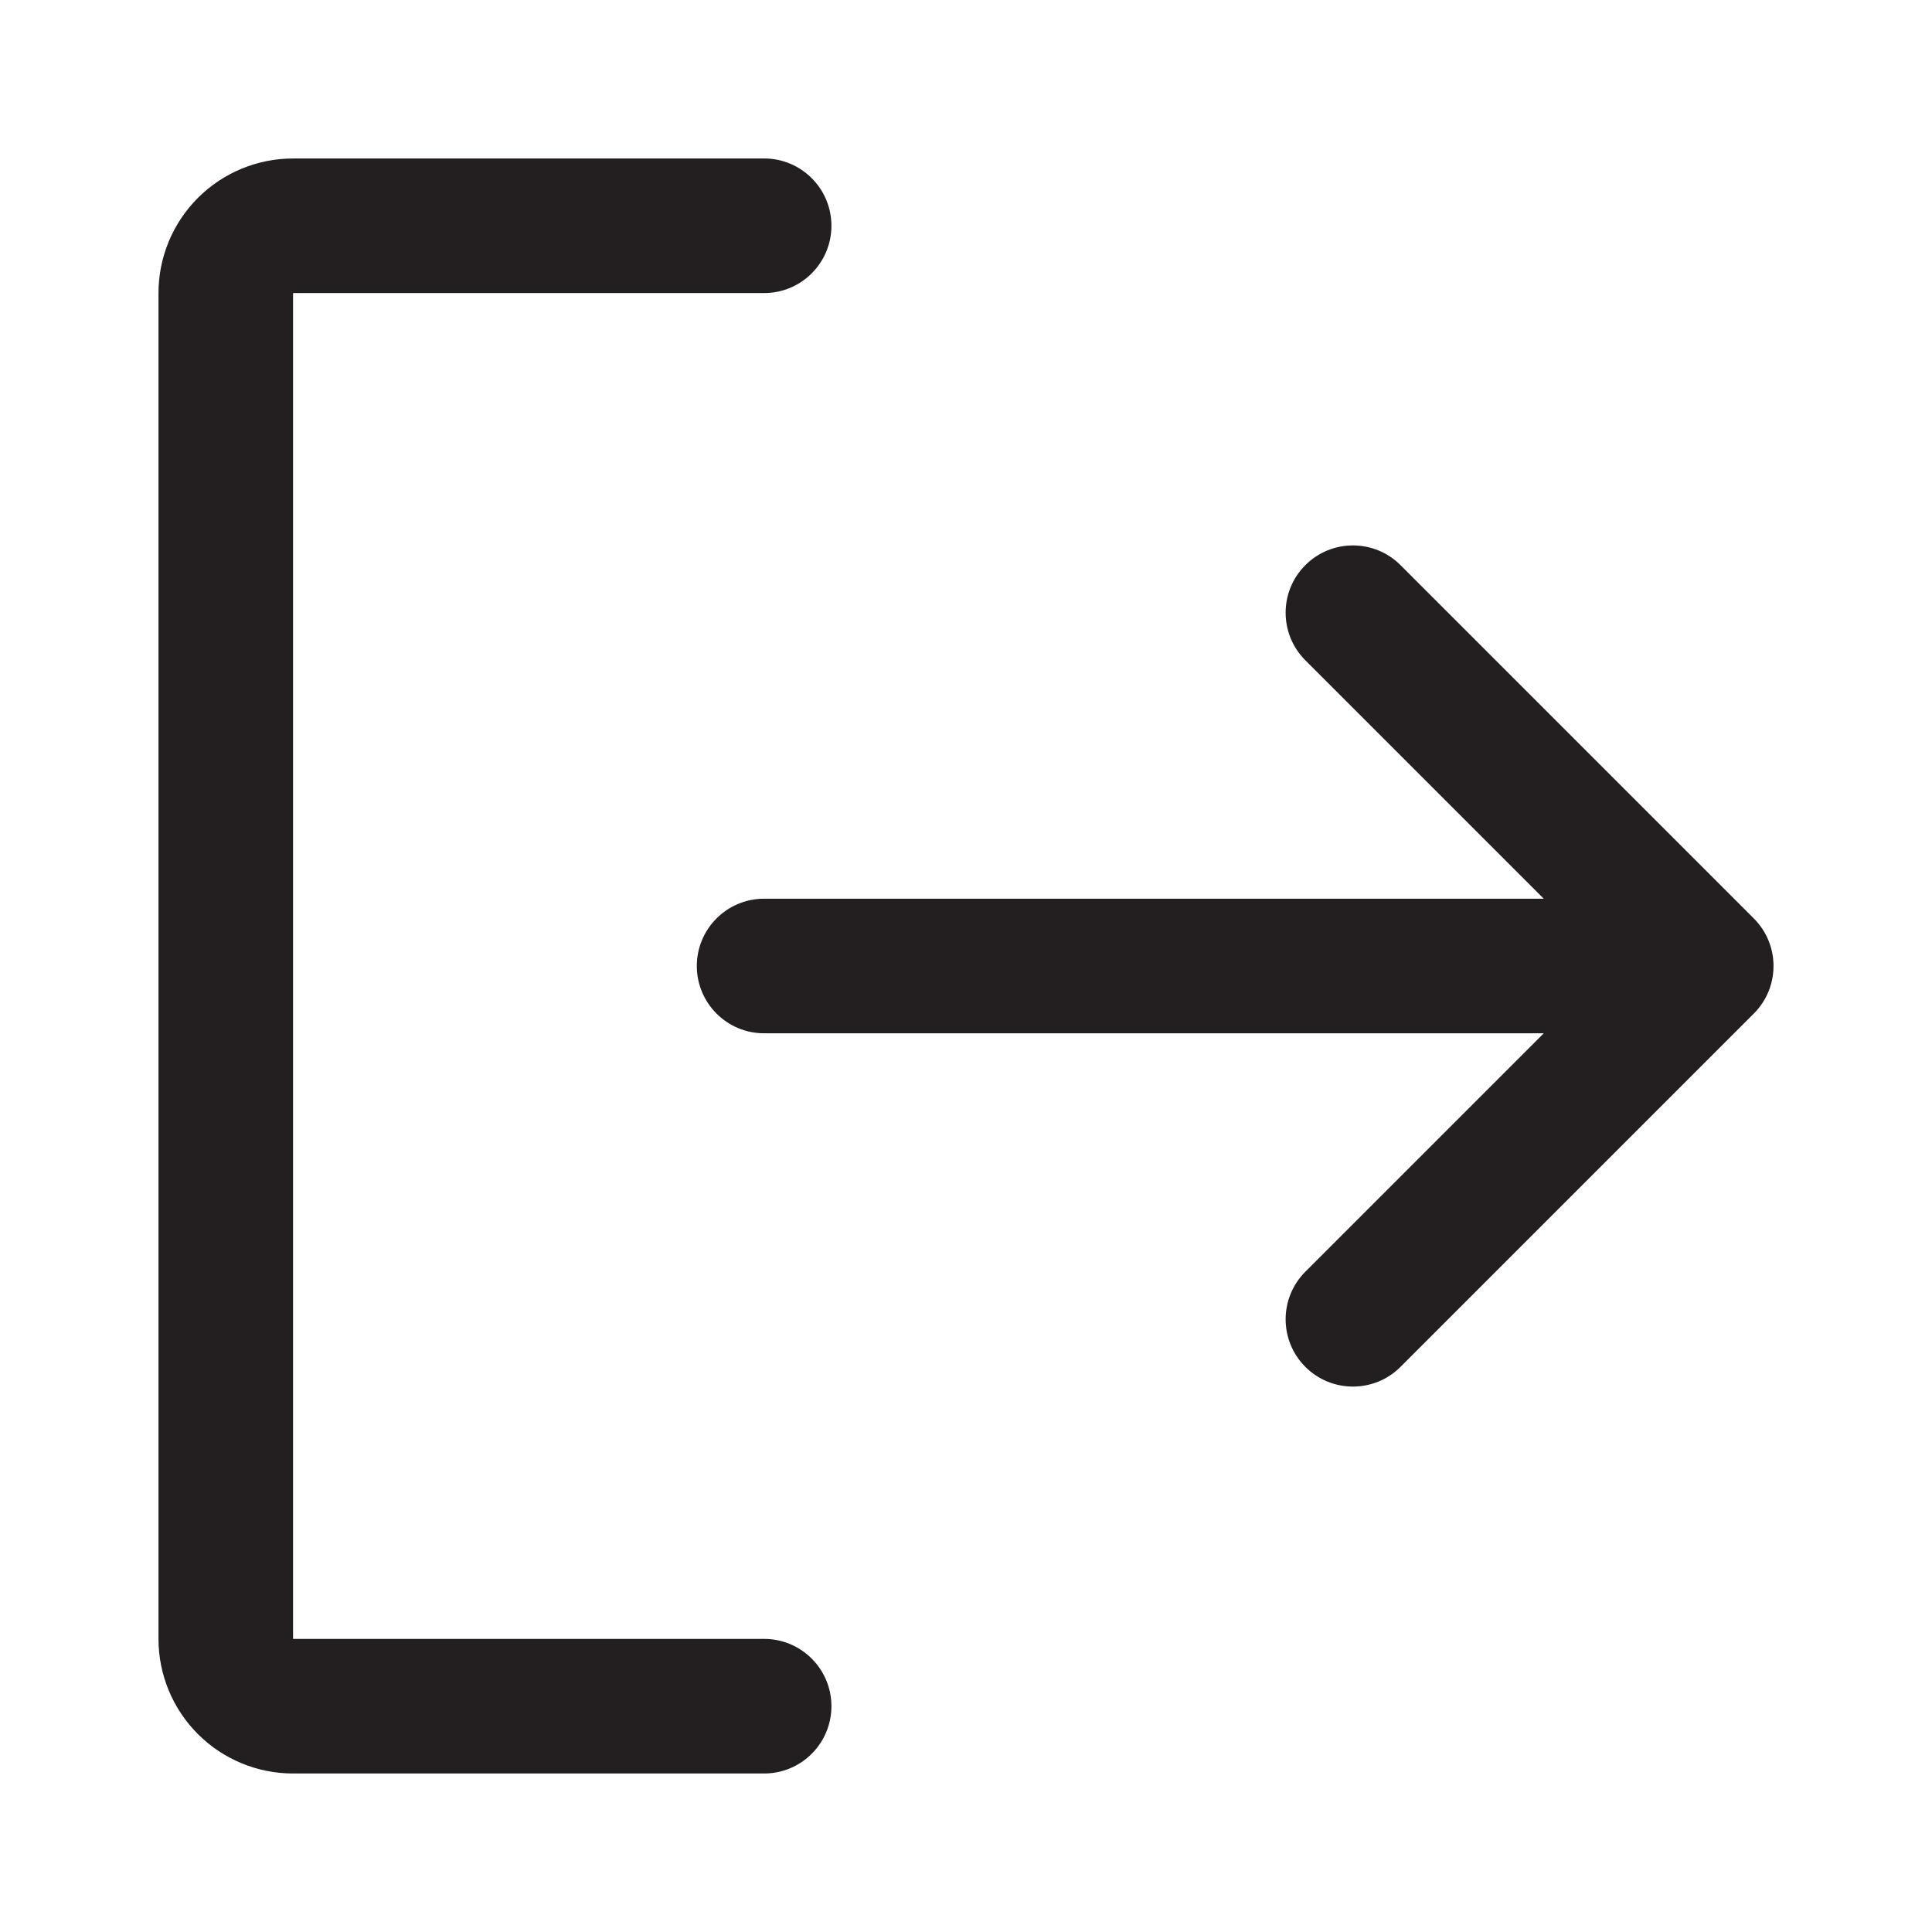 <?xml version="1.0" encoding="UTF-8"?>
<svg id="Layer_1" data-name="Layer 1" xmlns="http://www.w3.org/2000/svg" viewBox="0 0 1024 1024">
  <defs>
    <style>
      .cls-1 {
        fill: #231f20;
        fill-rule: evenodd;
      }
    </style>
  </defs>
  <path class="cls-1" d="m369.33,512c0,19.7,15.97,35.67,35.67,35.67h413.22l-126.36,126.36c-13.93,13.93-13.93,36.51,0,50.44,13.93,13.93,36.51,13.93,50.44,0l187.25-187.25c6.97-6.96,10.45-16.09,10.45-25.22,0-4.84-.96-9.45-2.71-13.65-1.74-4.2-4.32-8.15-7.74-11.57l-187.25-187.25c-13.93-13.93-36.51-13.93-50.44,0-13.93,13.93-13.93,36.51,0,50.44l126.36,126.36h-413.22c-19.7,0-35.67,15.97-35.67,35.67Z"/>
  <path class="cls-1" d="m405,84h-249.67c-18.92,0-37.06,7.52-50.44,20.89-13.38,13.38-20.89,31.52-20.89,50.44v713.33c0,18.92,7.52,37.06,20.89,50.44,13.38,13.38,31.52,20.89,50.44,20.89h249.67c19.7,0,35.67-15.97,35.67-35.67s-15.97-35.67-35.67-35.67h-249.67V155.33h249.67c19.7,0,35.67-15.97,35.67-35.67s-15.97-35.67-35.67-35.67Z"/>
</svg>